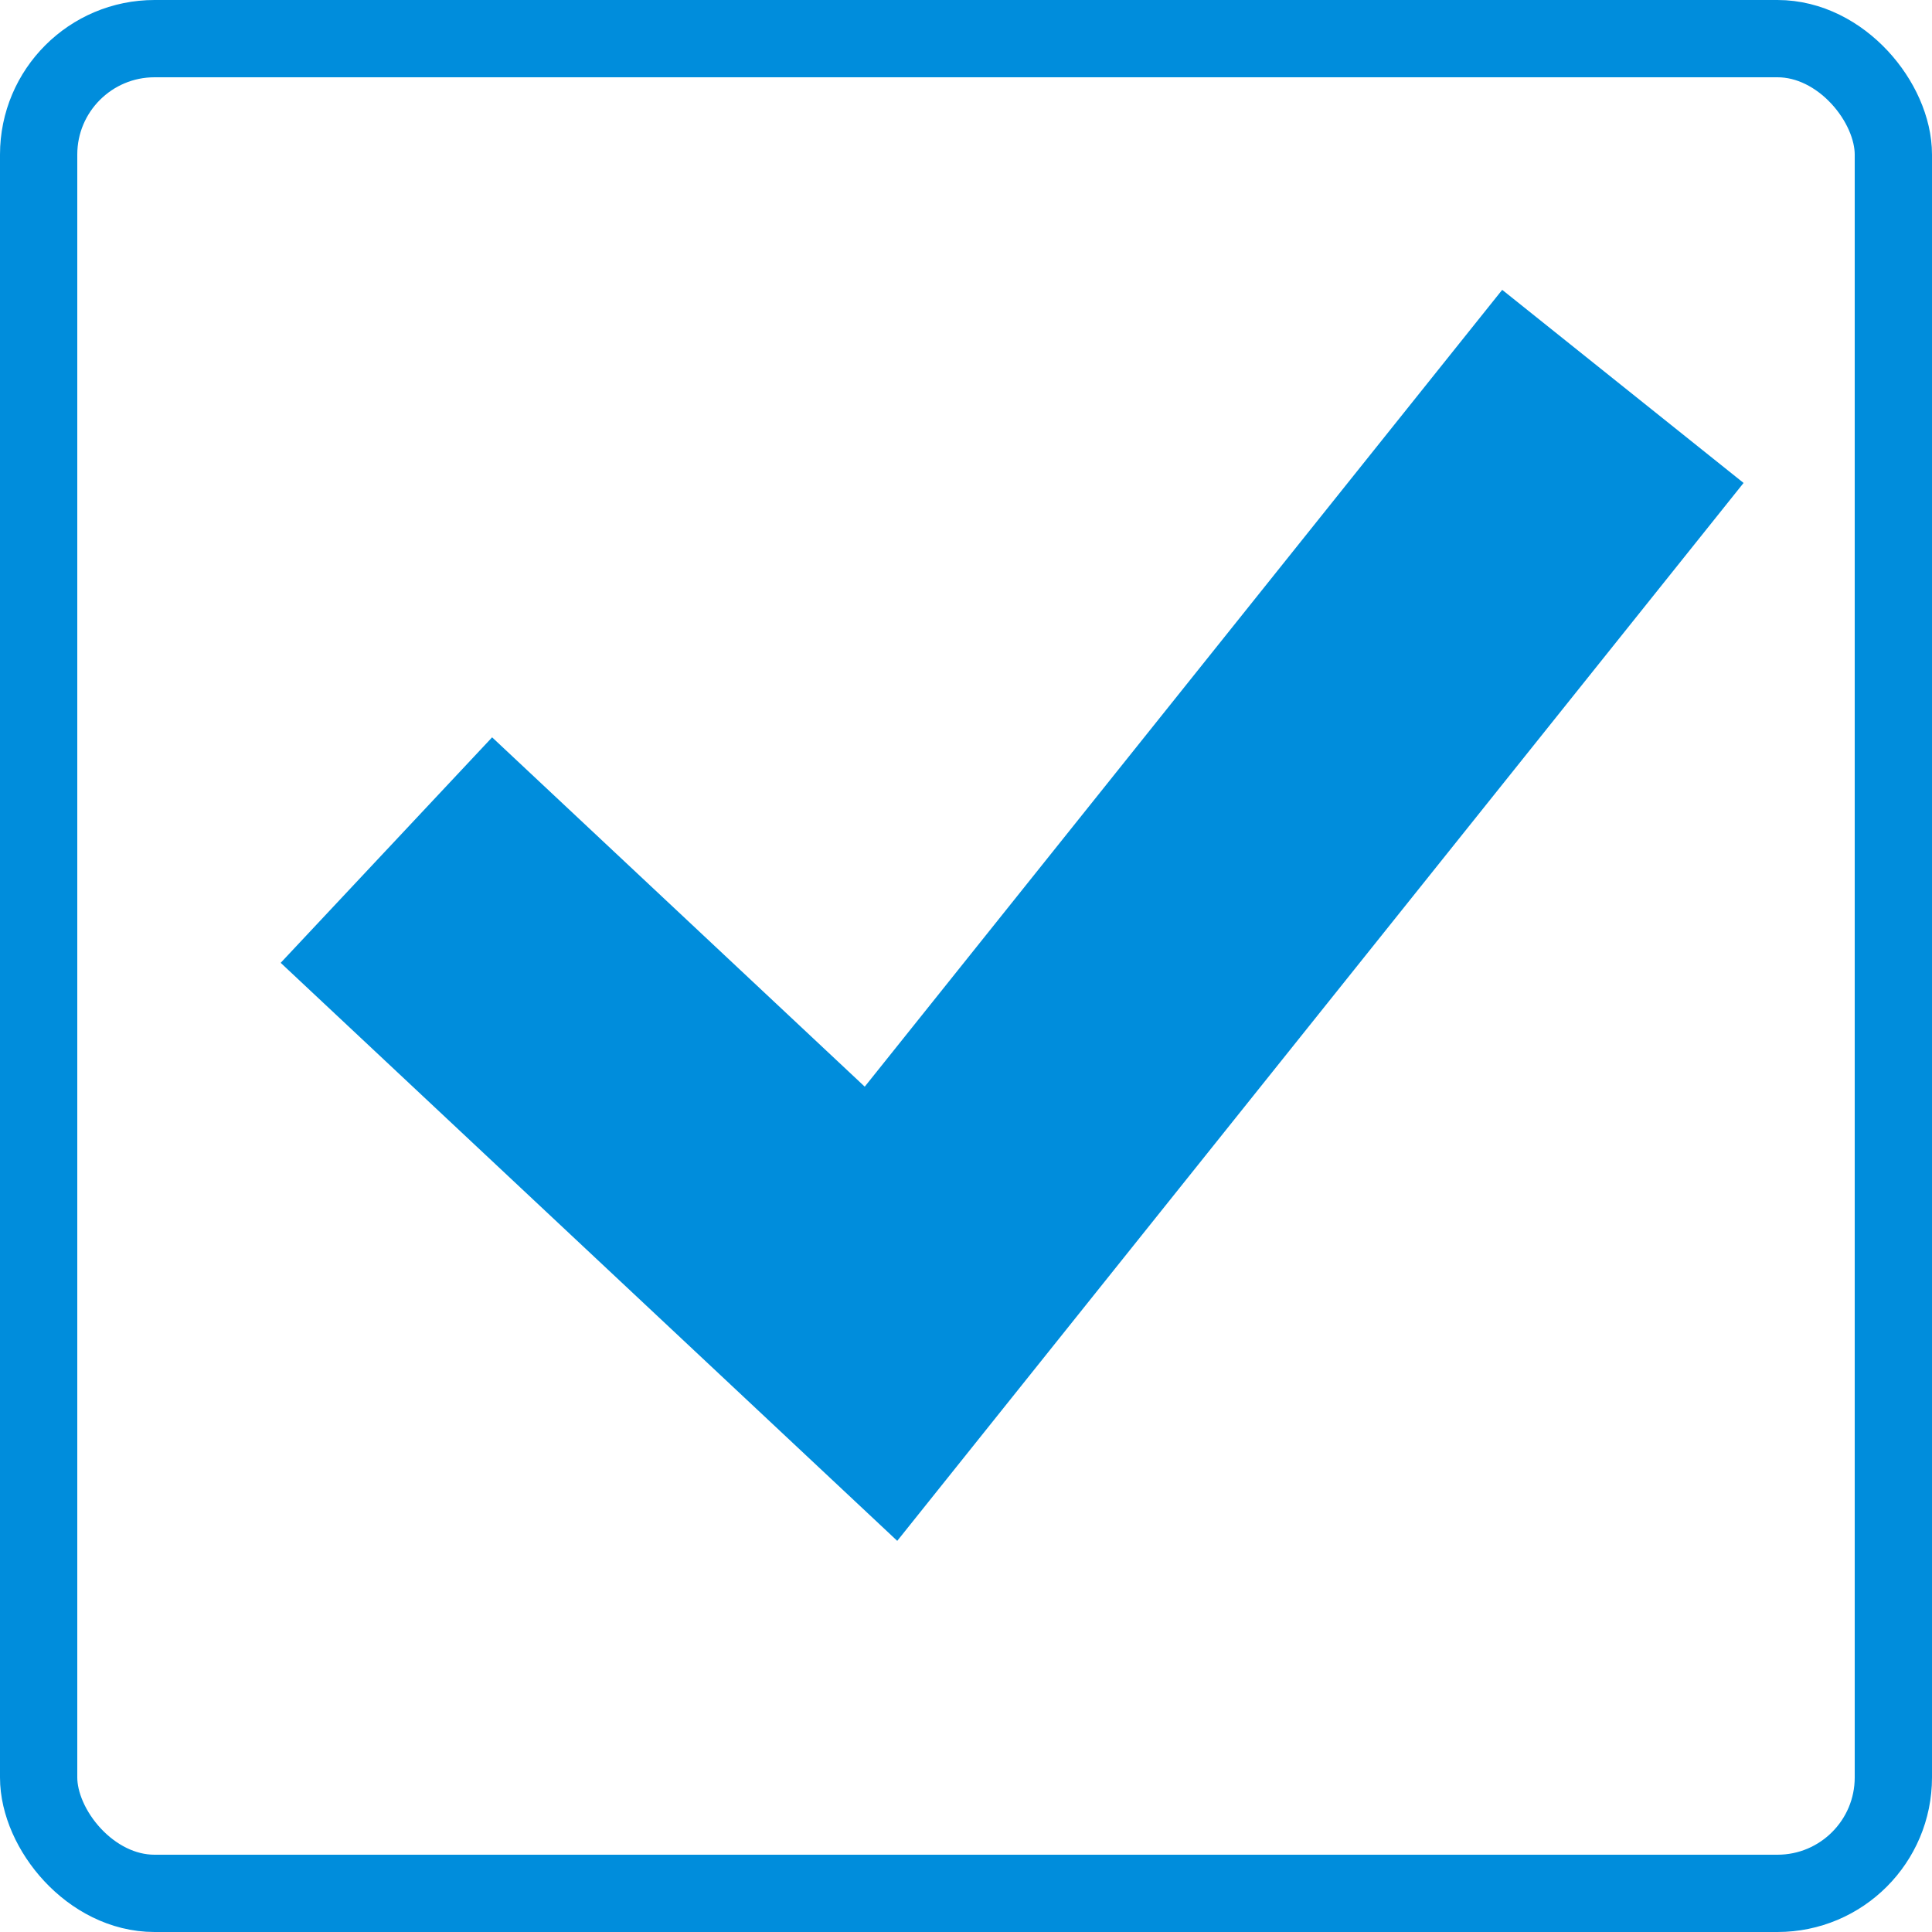 <svg width="25" height="25" viewBox="0 0 25 25" fill="none" xmlns="http://www.w3.org/2000/svg">
<rect x="0.5" y="0.5" width="24" height="24" rx="1.5" stroke="#008DDC"/>
<path d="M5 11L11.4 17L21 5" stroke="#008DDC" stroke-width="4"/>
</svg>
